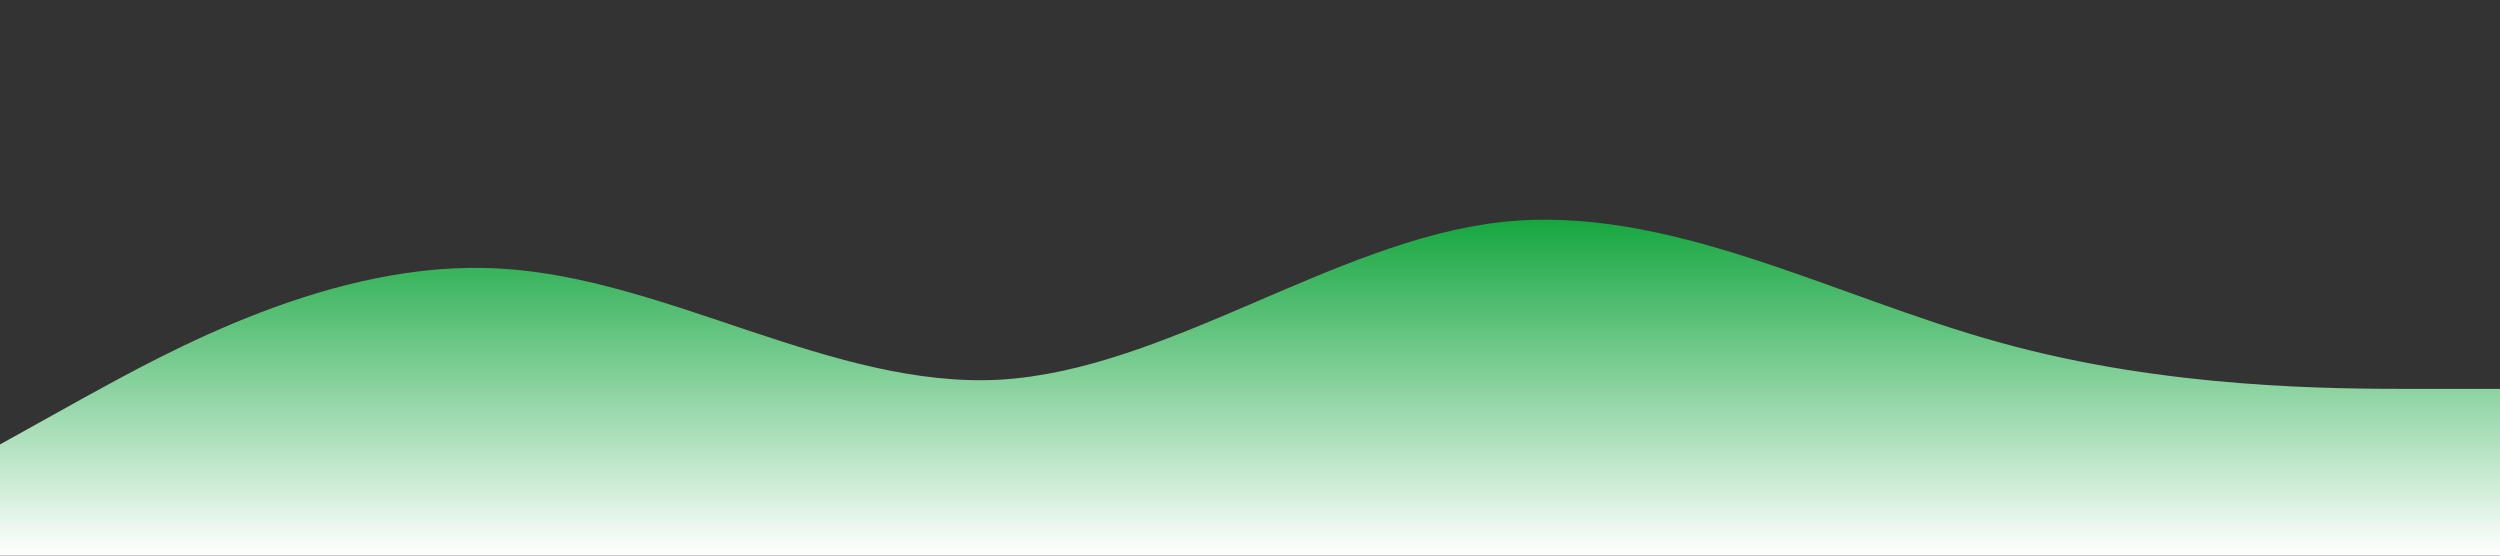 <svg xmlns="http://www.w3.org/2000/svg" viewBox="0 0 1440 320">
                                    <rect x="0" y="0" width="1440" height="320" fill="#333333" stroke="none"/>
                                    <defs>
                                        <linearGradient id="grad1" x1="0%" y1="0%" x2="" y2="100%">
                                            <stop offset="0%" style="stop-color:#0AA236;stop-opacity:1" />
                                            <stop offset="100%" style="stop-color:#ffffff;stop-opacity:1" />
                                        </linearGradient>
                                    </defs>
                                    <path fill="url(#grad1)" fill-opacity="1"
                                        d="M0,256L48,229.3C96,203,192,149,288,154.7C384,160,480,224,576,218.7C672,213,768,139,864,128C960,117,1056,171,1152,197.3C1248,224,1344,224,1392,224L1440,224L1440,320L1392,320C1344,320,1248,320,1152,320C1056,320,960,320,864,320C768,320,672,320,576,320C480,320,384,320,288,320C192,320,96,320,48,320L0,320Z">
                                    </path>
                                </svg>